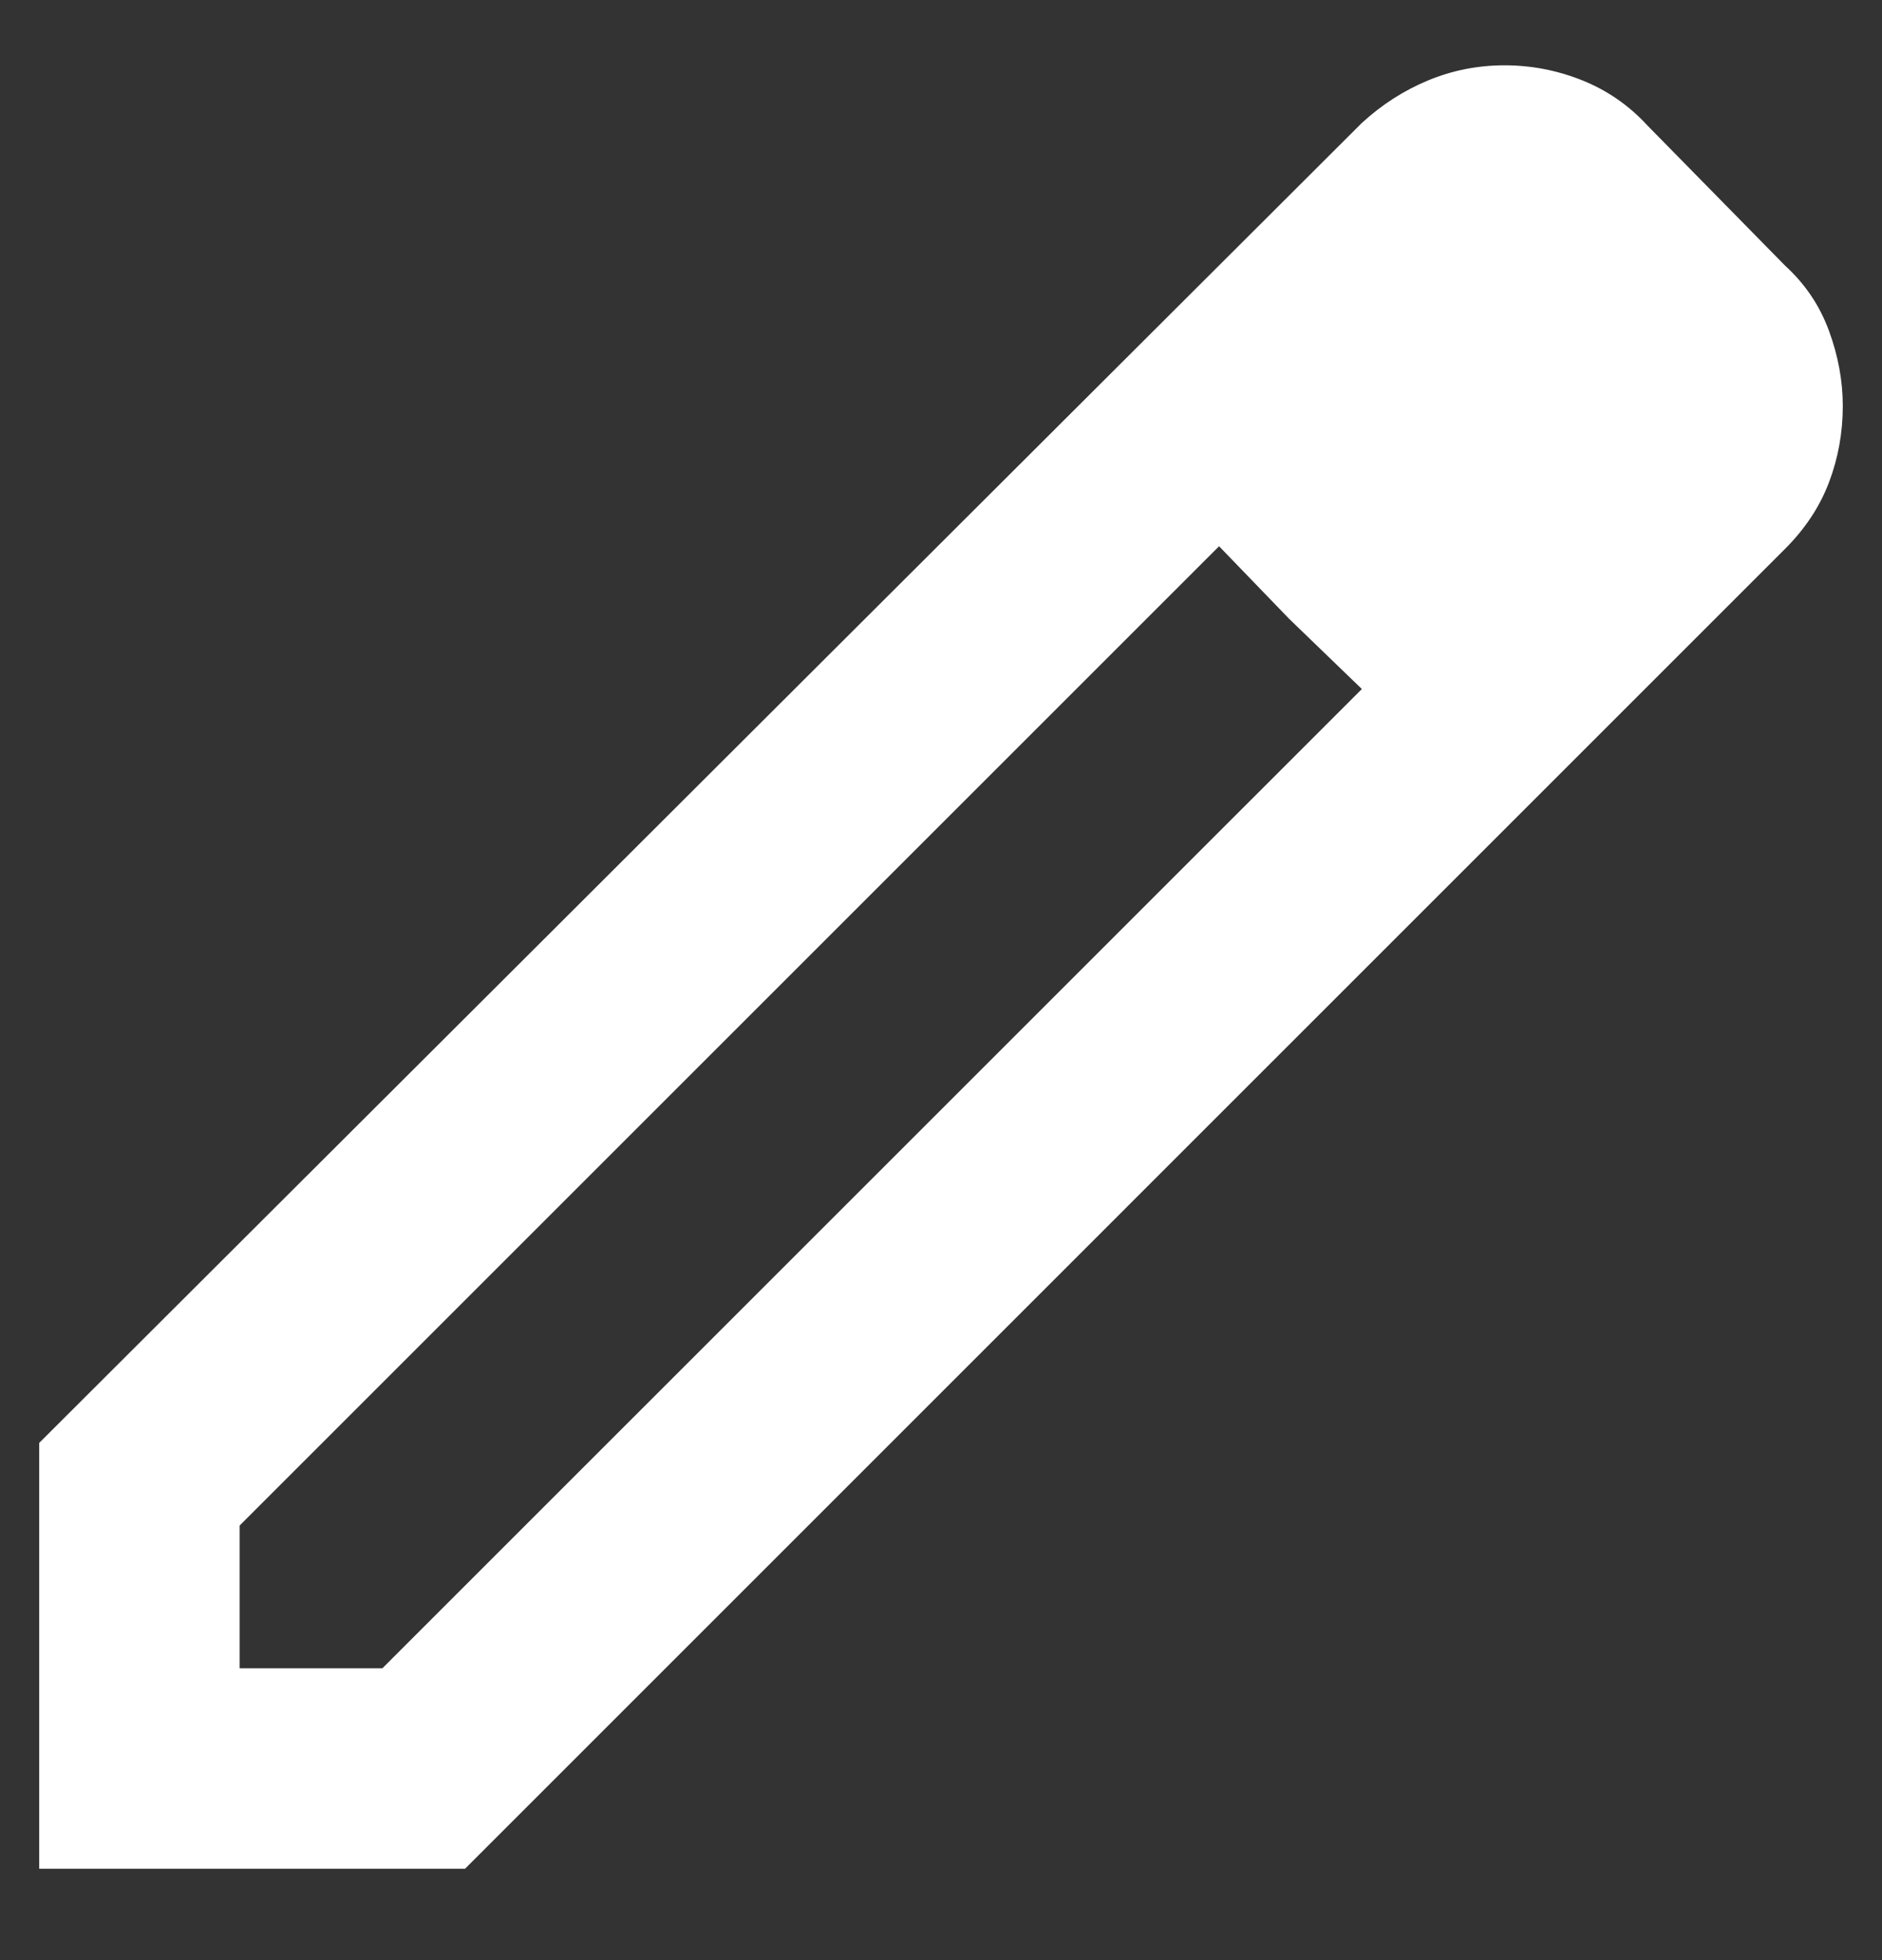<svg width="24" height="25" viewBox="0 0 24 25" fill="none" xmlns="http://www.w3.org/2000/svg">
<rect x="0" y="0" width="24" height="25" fill="#333333" stroke="none"/>
<g clip-path="url(#clip0_277_61)">
<path d="M3.056 21.278H4.876L17.367 8.788L15.546 6.967L3.056 19.457V21.278ZM0.5 23.834V18.403L17.367 1.568C17.622 1.334 17.904 1.153 18.213 1.025C18.522 0.897 18.847 0.833 19.188 0.833C19.528 0.833 19.858 0.897 20.178 1.025C20.497 1.153 20.774 1.345 21.008 1.6L22.765 3.389C23.021 3.623 23.207 3.9 23.324 4.22C23.441 4.539 23.5 4.859 23.5 5.178C23.5 5.519 23.441 5.843 23.324 6.152C23.207 6.461 23.021 6.743 22.765 6.999L5.931 23.834H0.5ZM16.44 7.893L15.546 6.967L17.367 8.788L16.44 7.893Z" fill="white"/>
</g>
<defs>
<clipPath id="clip0_277_61">
<rect width="24" height="24" fill="white" transform="translate(0 0.333)"/>
</clipPath>
</defs>
</svg>
